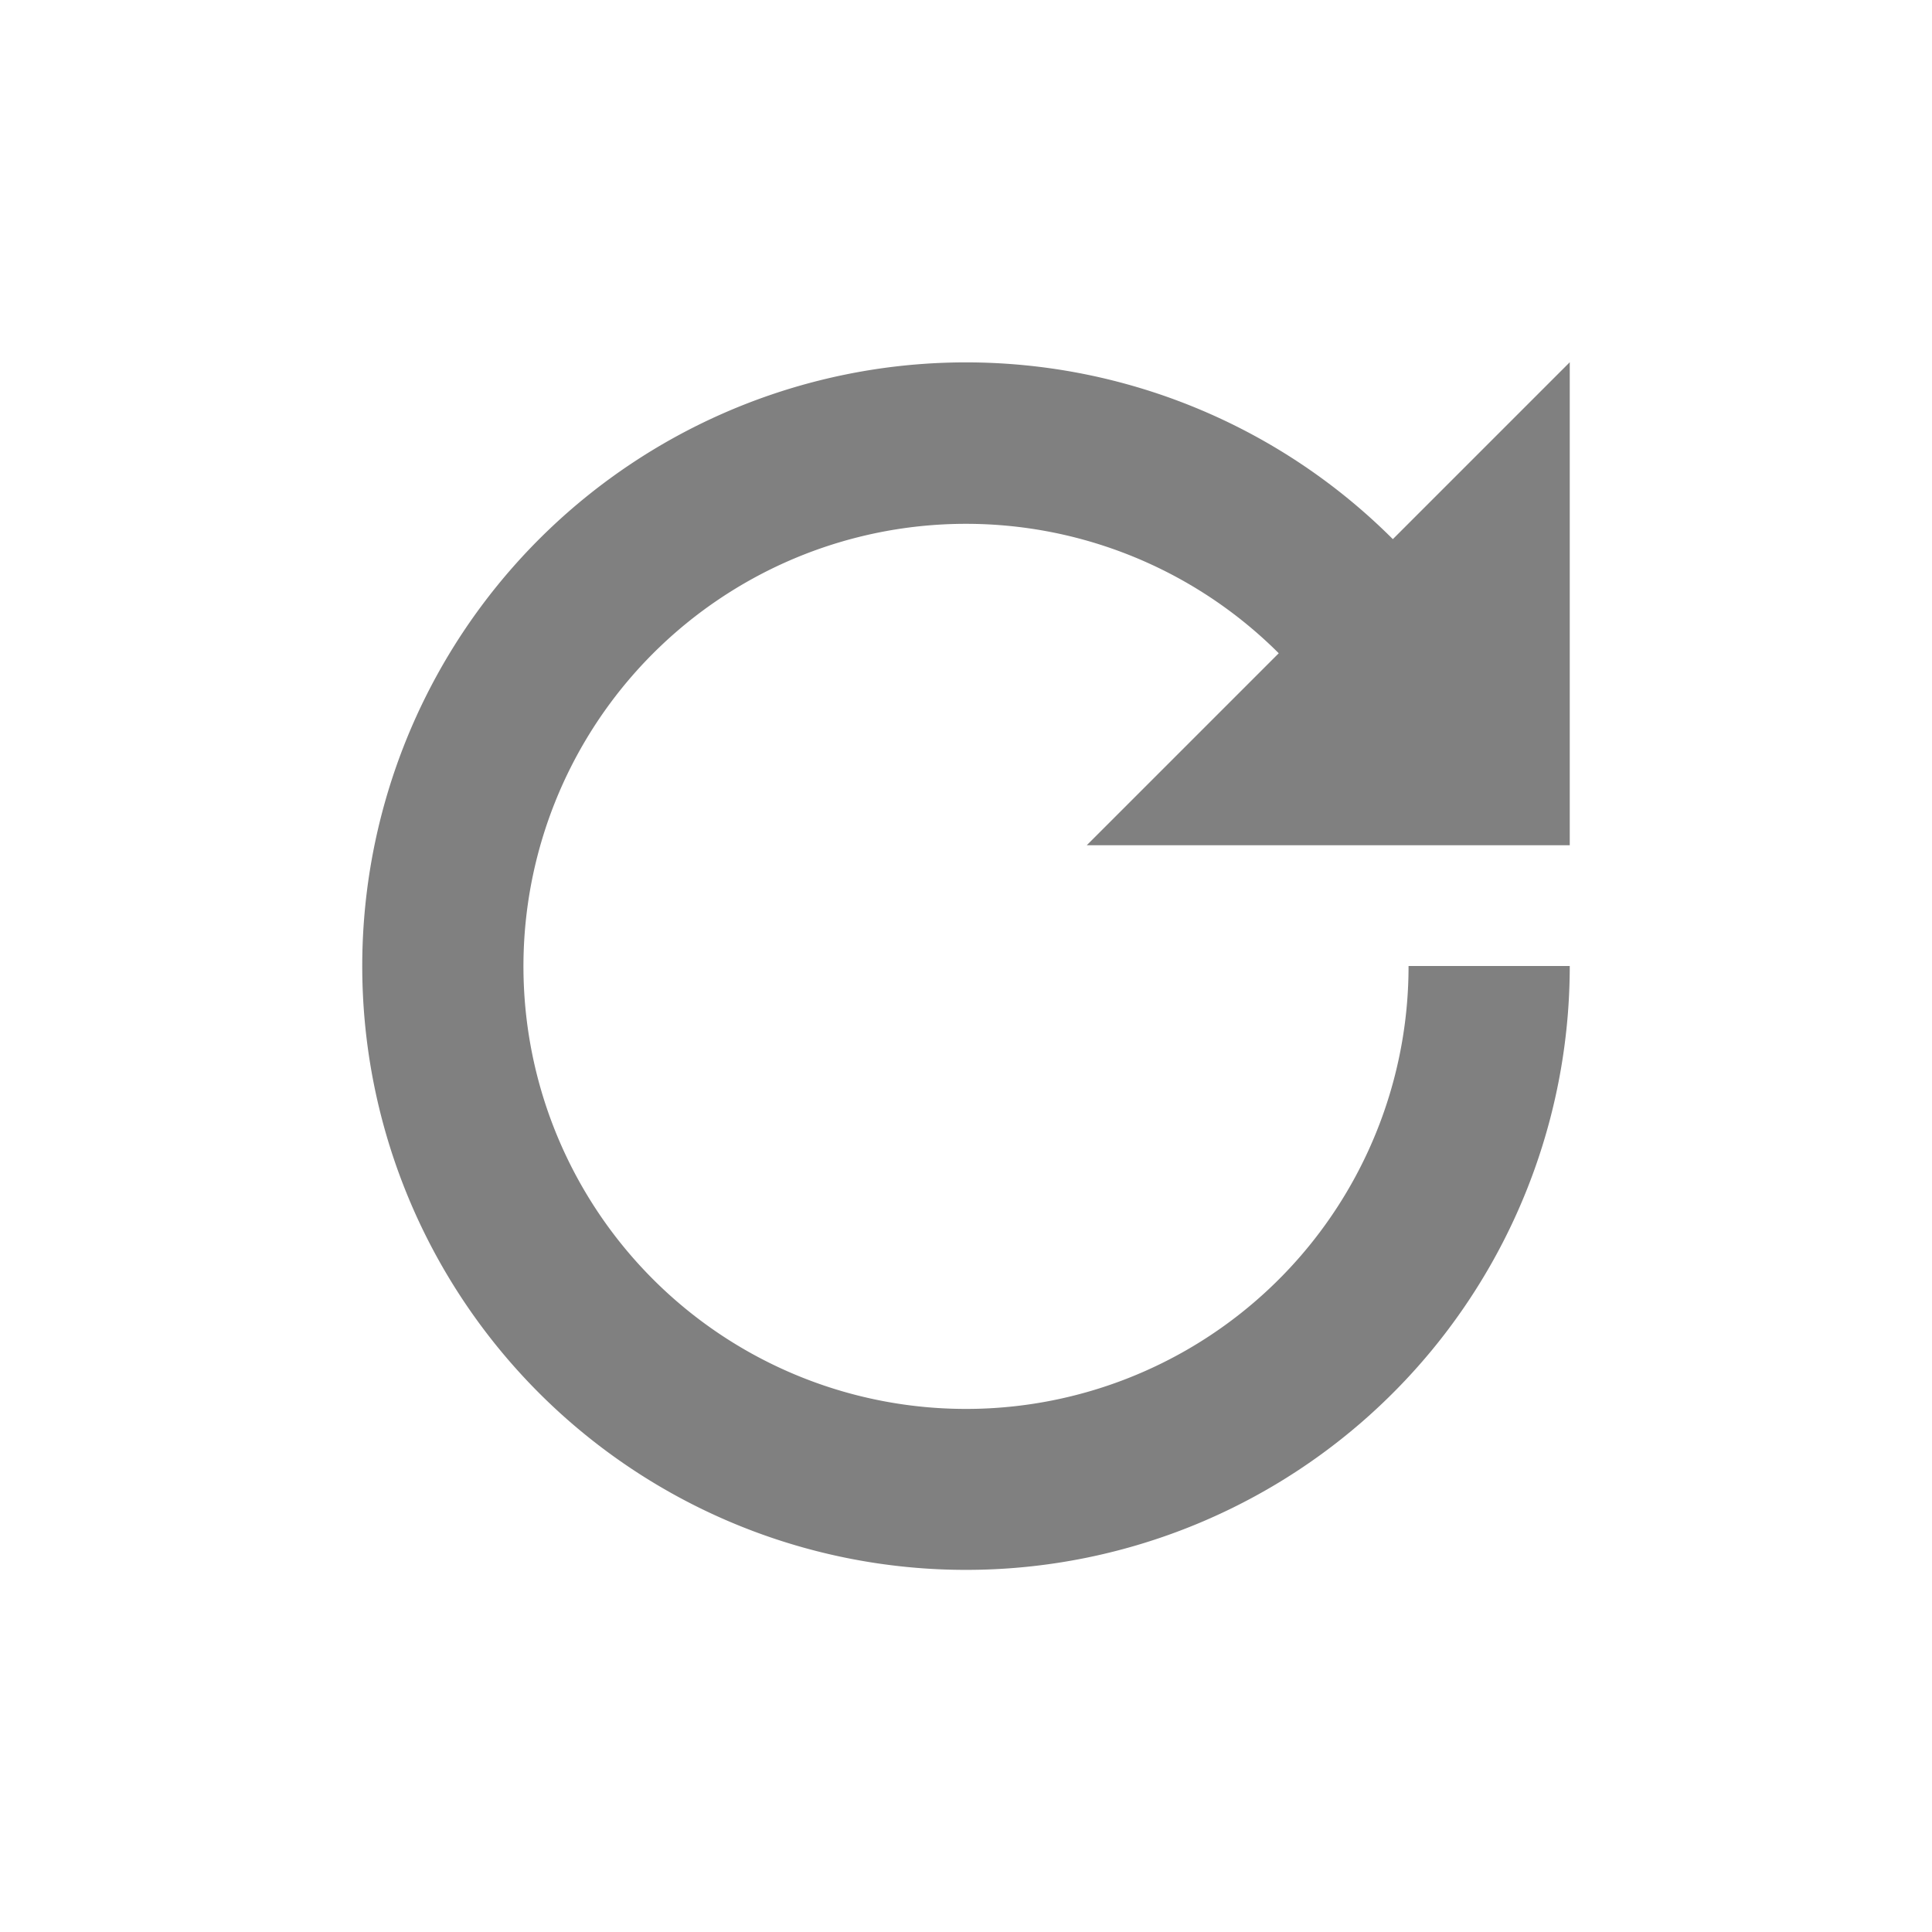<svg xmlns="http://www.w3.org/2000/svg" viewBox="0 0 32 32">
  <defs>
    <style id="current-color-scheme" type="text/css">
      .ColorScheme-Text { color: #808080 }
    </style>
  </defs>
  <g class="ColorScheme-Text" style="fill:currentColor" transform="translate(16,16)">
    <path d="M 7.33,0 A 7.33,7.33 0 1 1 5.18,-5.18 L 2,-2 10,-2 10,-10 7.07,-7.07 A 10,10 0 1 0 10,0"/>
  </g>
</svg>
